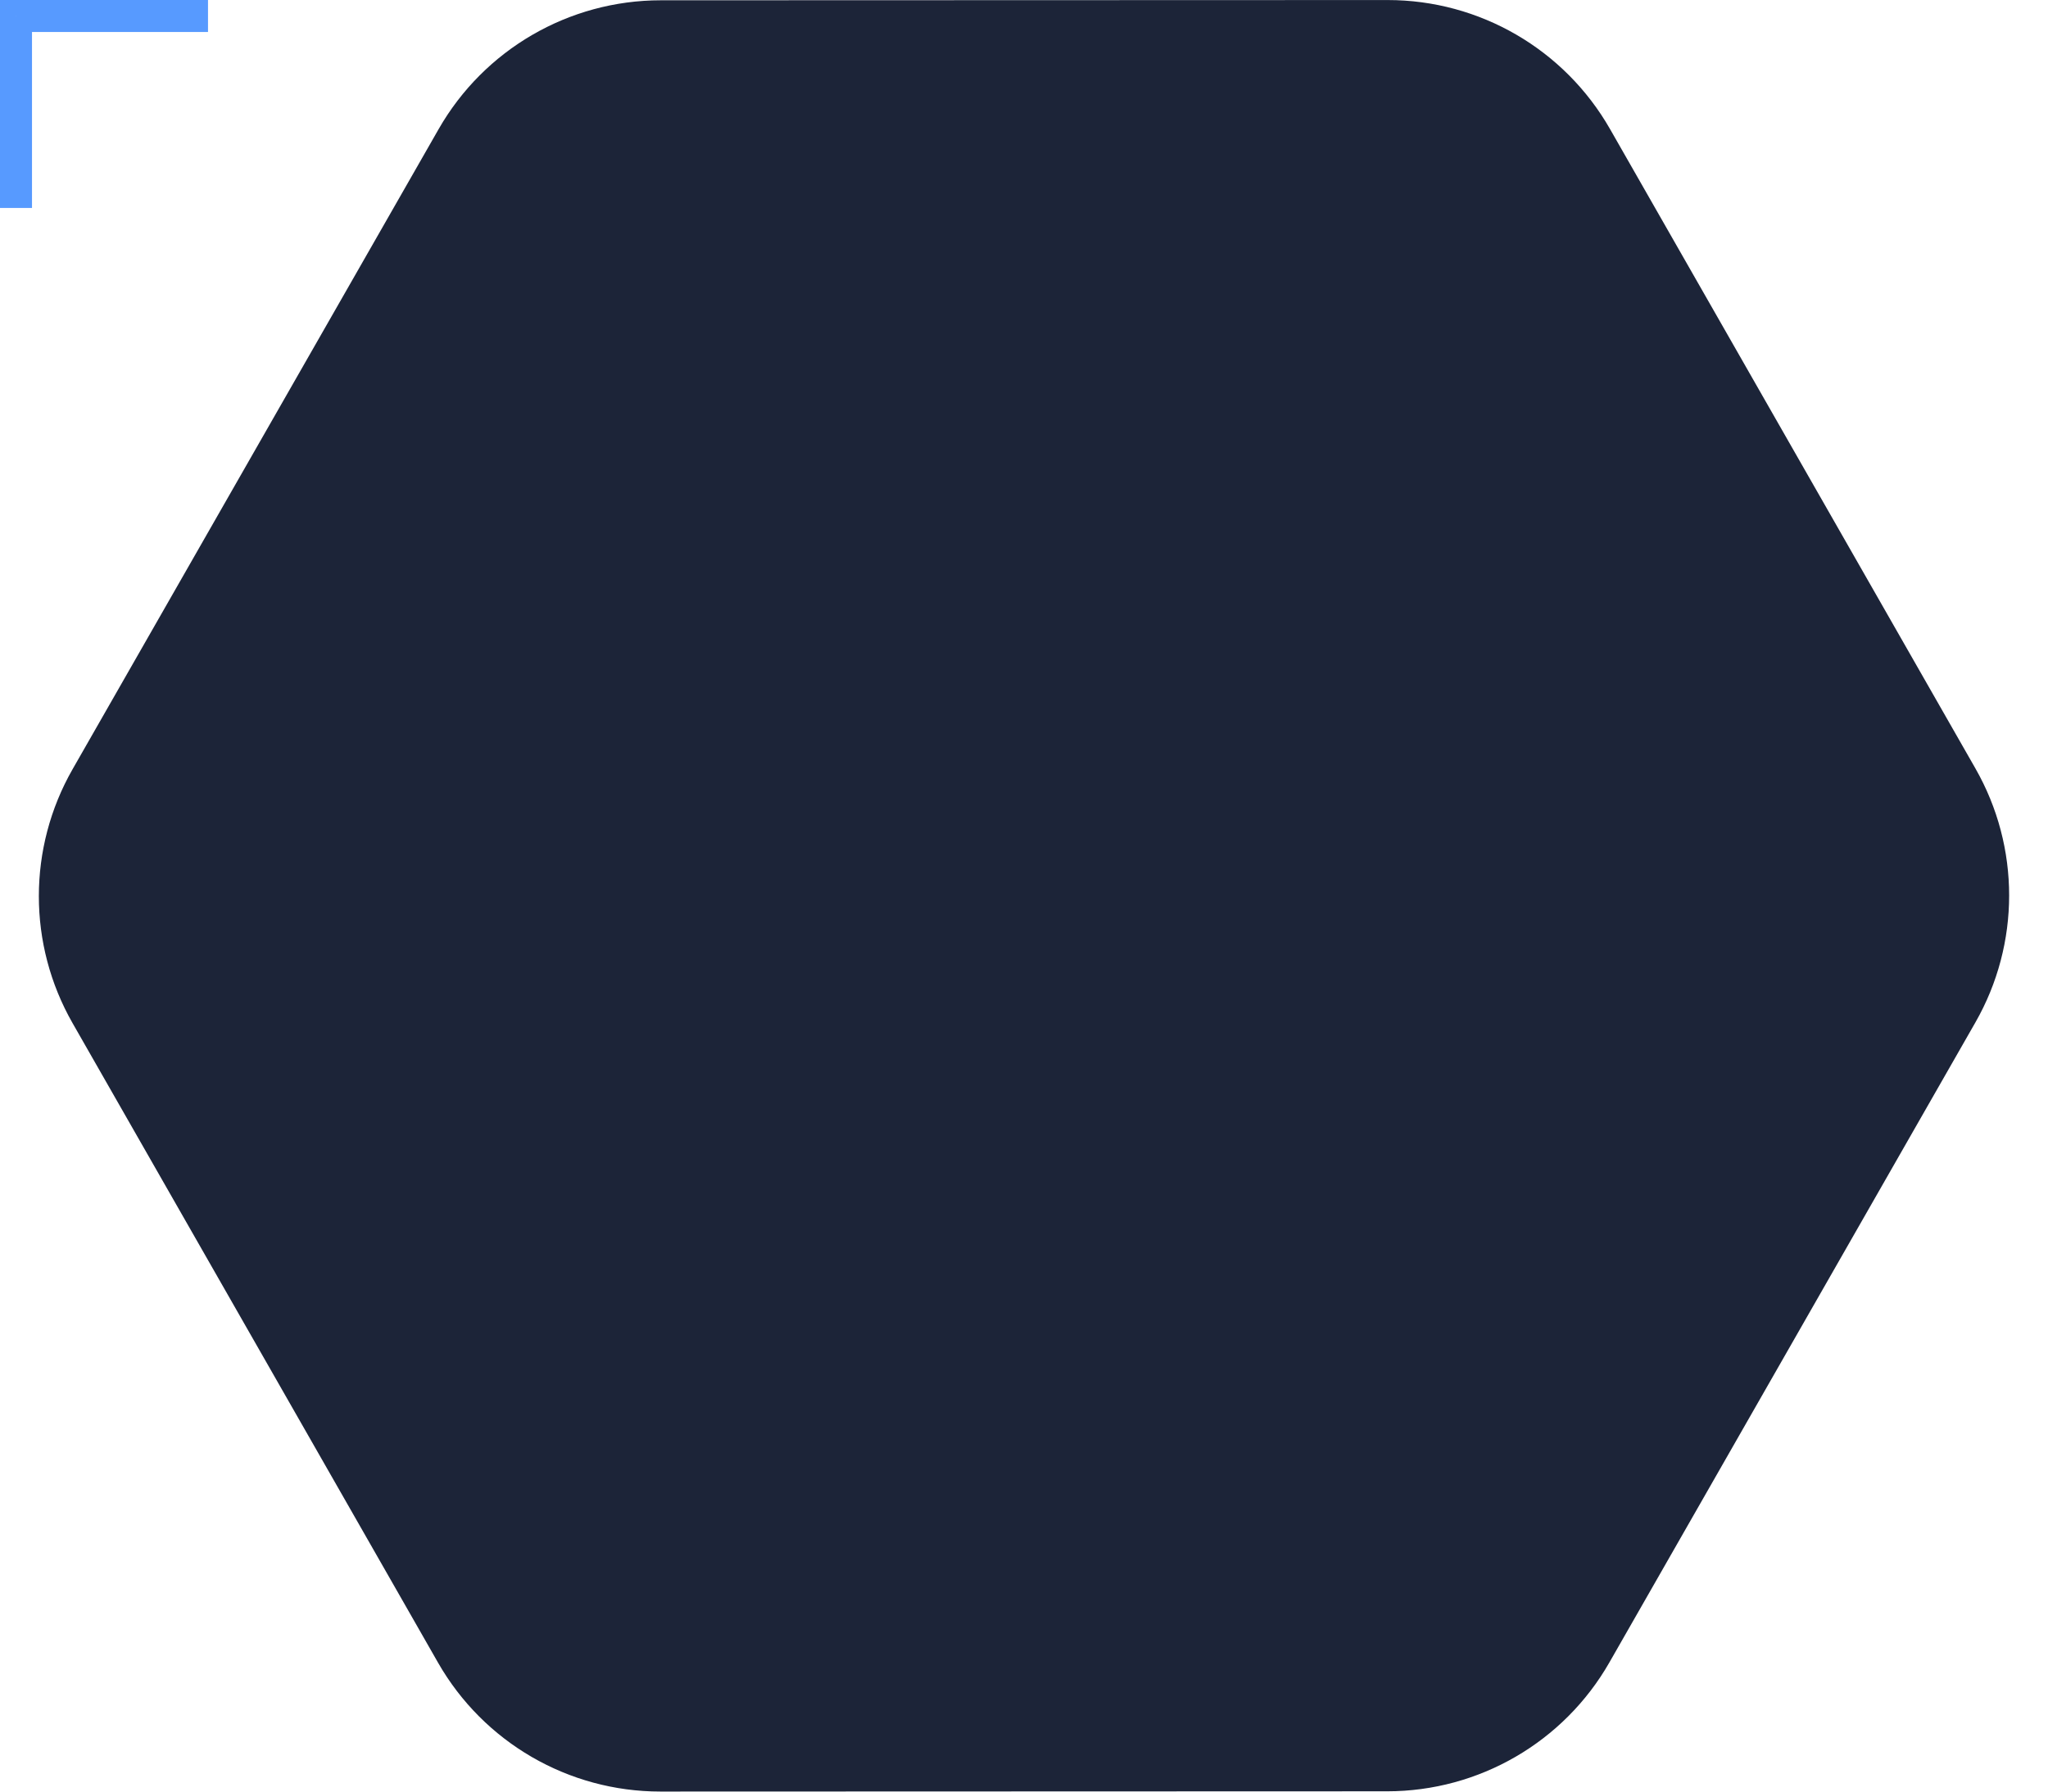 <svg width="128" height="112" xml:space="preserve" viewBox="0 0 128 112" fill="none" xmlns="http://www.w3.org/2000/svg" id="add">

<style type="text/css"> 
.st0{fill:#1C2438;}
.st1{fill:#579AFF;
  transform: translateX(63px) translateY(55px);
}
#add .st0{-webkit-transition: .4s;}
#add:hover .st0{ fill: #579AFF;cursor: pointer;}
#add .st1{-webkit-transition: .6s;}
#add:hover .st1{fill: #1C2438;cursor: pointer;-webkit-transform:translateX(63px) translateY(55px) rotate(360deg)}
</style> 

<path class="st0" d="M100.588 103.924C97.74 108.906 92.442 111.98 86.703 111.982L41.272 111.997C35.528 111.999 30.224 108.922 27.374 103.934L4.536 63.961C1.725 59.041 1.726 53.001 4.539 48.082L27.412 8.076C30.26 3.094 35.558 0.02 41.297 0.018L86.728 0.003C92.472 0.001 97.776 3.078 100.626 8.066L123.464 48.039C126.275 52.959 126.274 58.999 123.461 63.918L100.588 103.924Z"/> 

<g class="st1">
<rect x="-11" y="0" width="12" height="2" rx="0"/>
<rect x="0" y="-11" width="2" height="12" rx="0"/>
<rect x="1" y="0" width="12" height="2" rx="0"/>
<rect x="0" y="1" width="2" height="12" rx="0"/>
</g>
</svg>